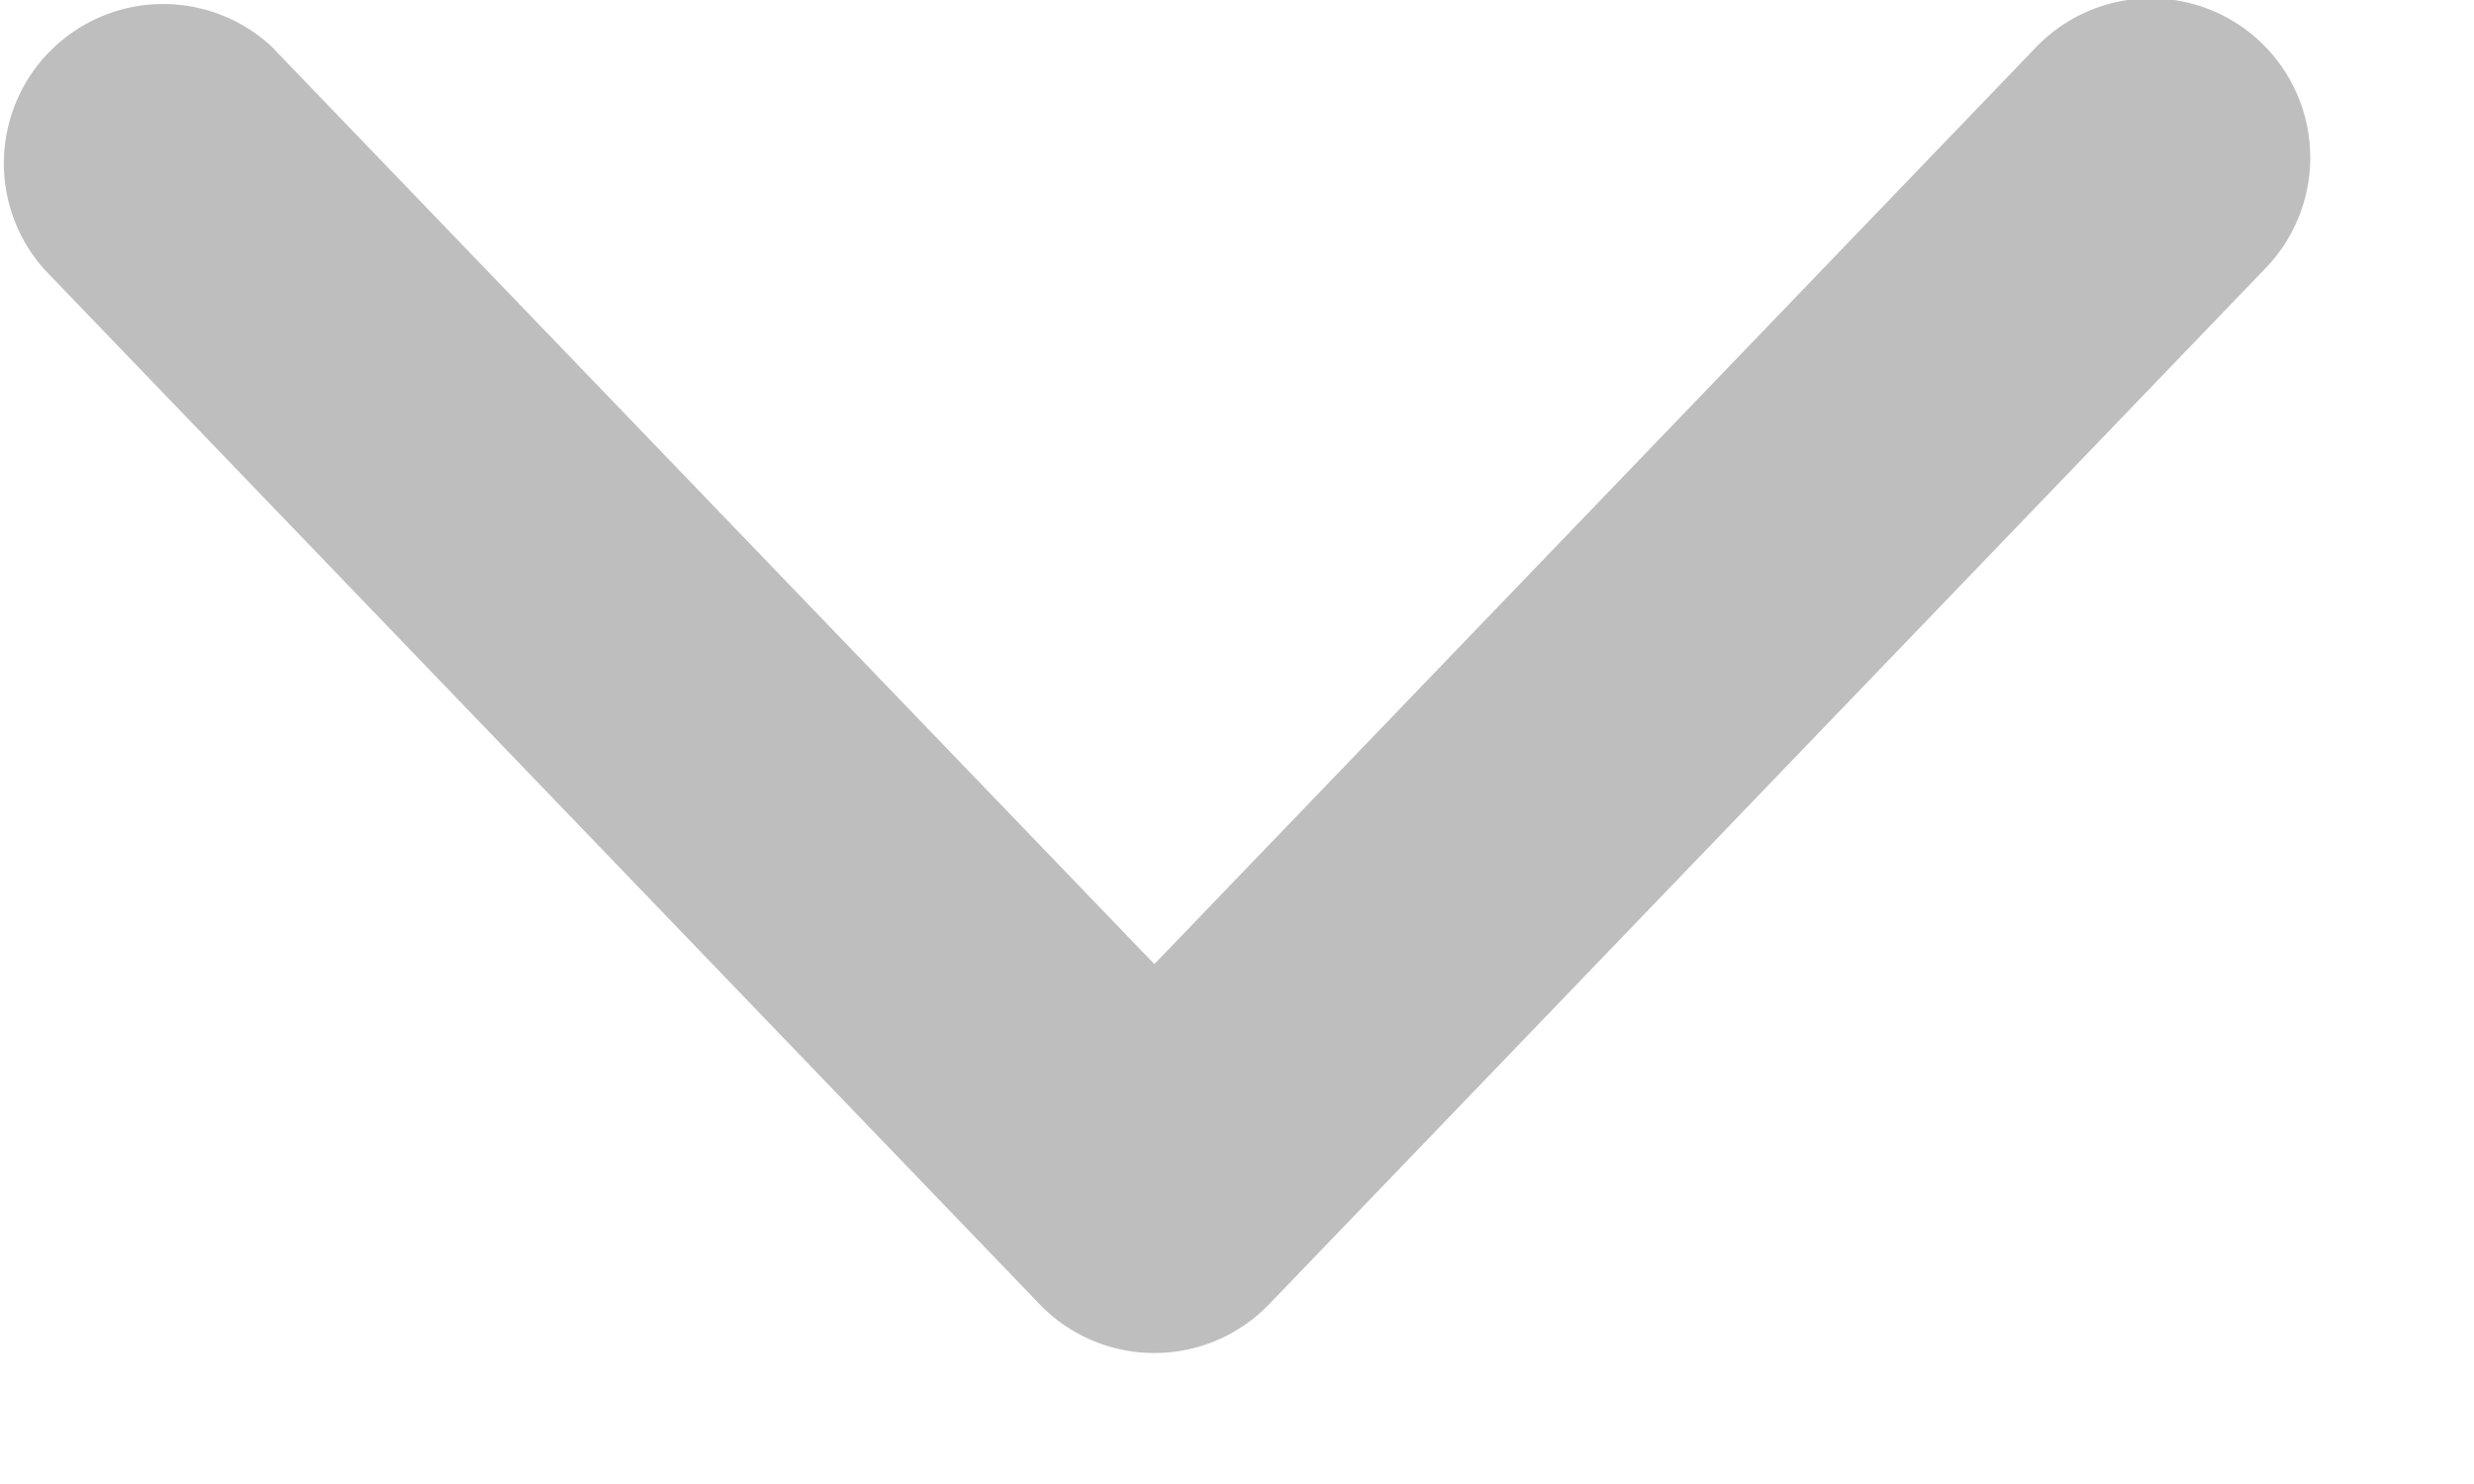 <svg xmlns="http://www.w3.org/2000/svg" width="10" height="6" viewBox="0 0 10 6">
    <path fill="#BEBEBE" fill-rule="evenodd" d="M1.107.197a.644.644 0 0 0-.927.893l4.022 4.183a.644.644 0 0 0 .928 0L9.152 1.09a.644.644 0 1 0-.928-.893L4.666 3.898 1.107.198z"/>
</svg>

